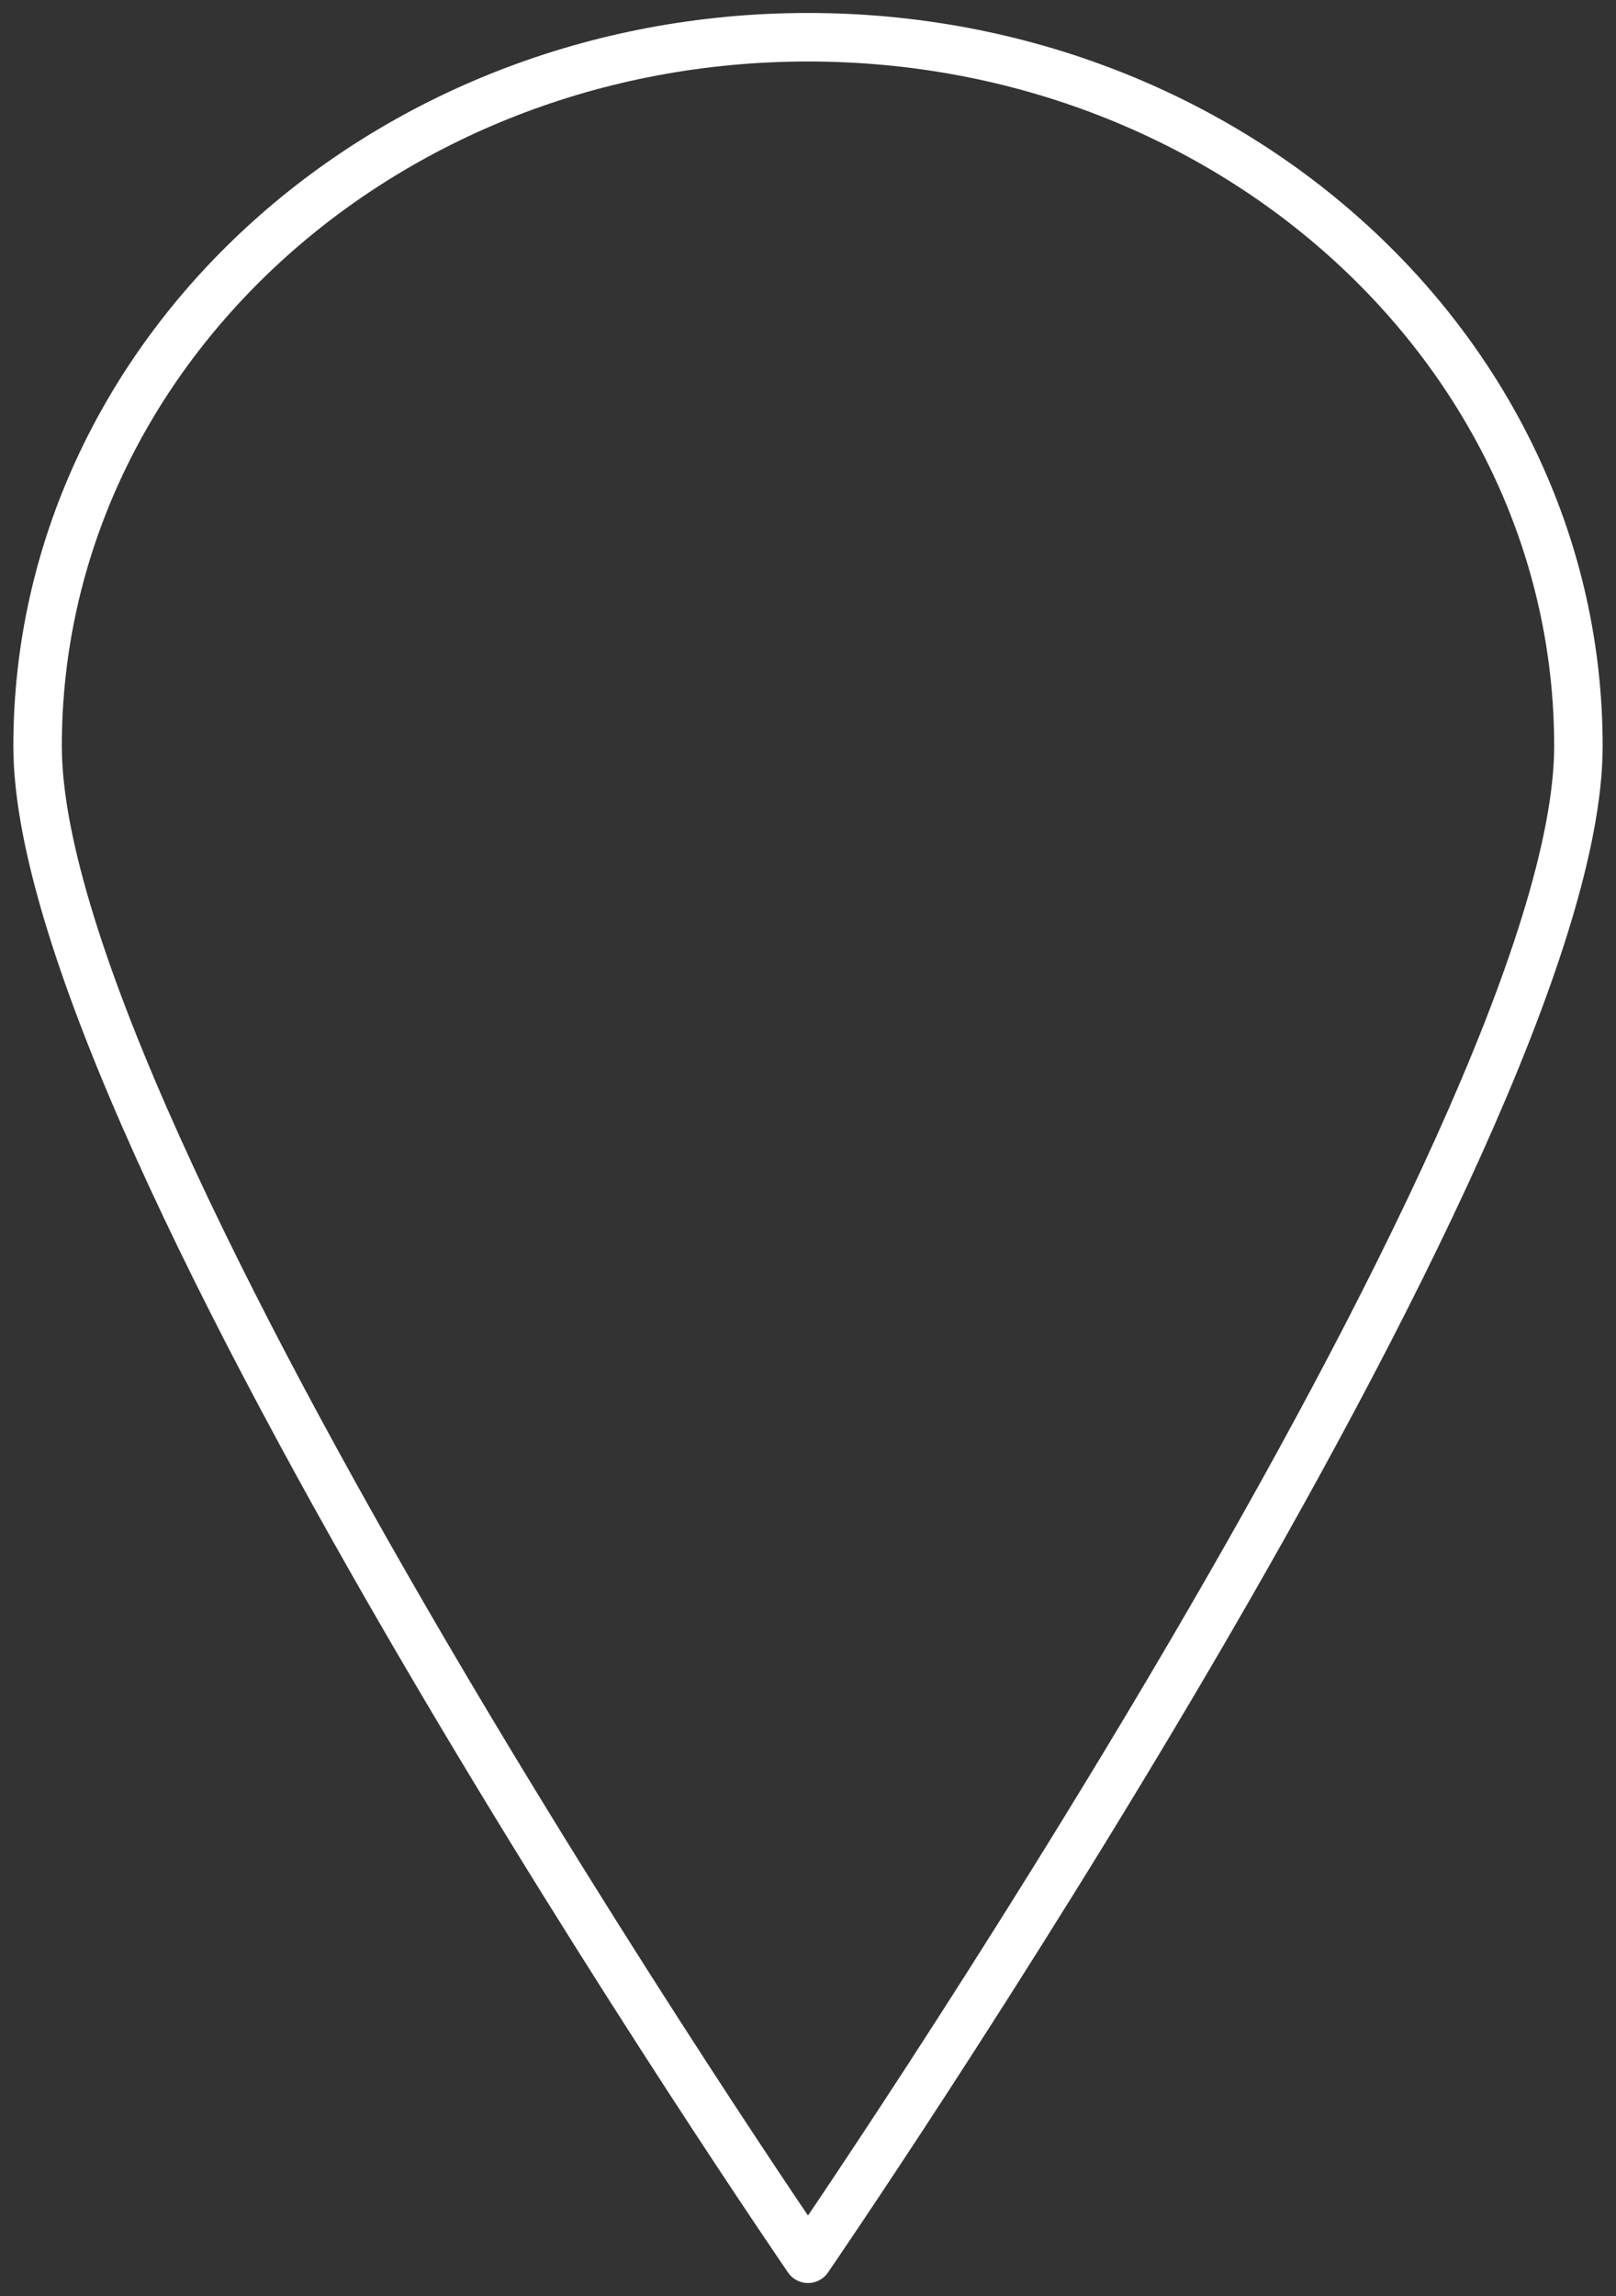 <svg width="100" height="142" viewBox="0 0 100 142" fill="none" xmlns="http://www.w3.org/2000/svg">
<rect x="0" y="0" width="100" height="142" fill="#333333" stroke="none"/>
<path d="M50 2.303C23.647 2.303 2.326 21.942 2.326 46.142C2.326 70.343 50 139.697 50 139.697C50 139.697 97.674 70.343 97.674 46.142C97.674 21.942 76.353 2.303 50 2.303Z" stroke="white" stroke-width="3" stroke-miterlimit="10" stroke-linejoin="round"/>
</svg>
